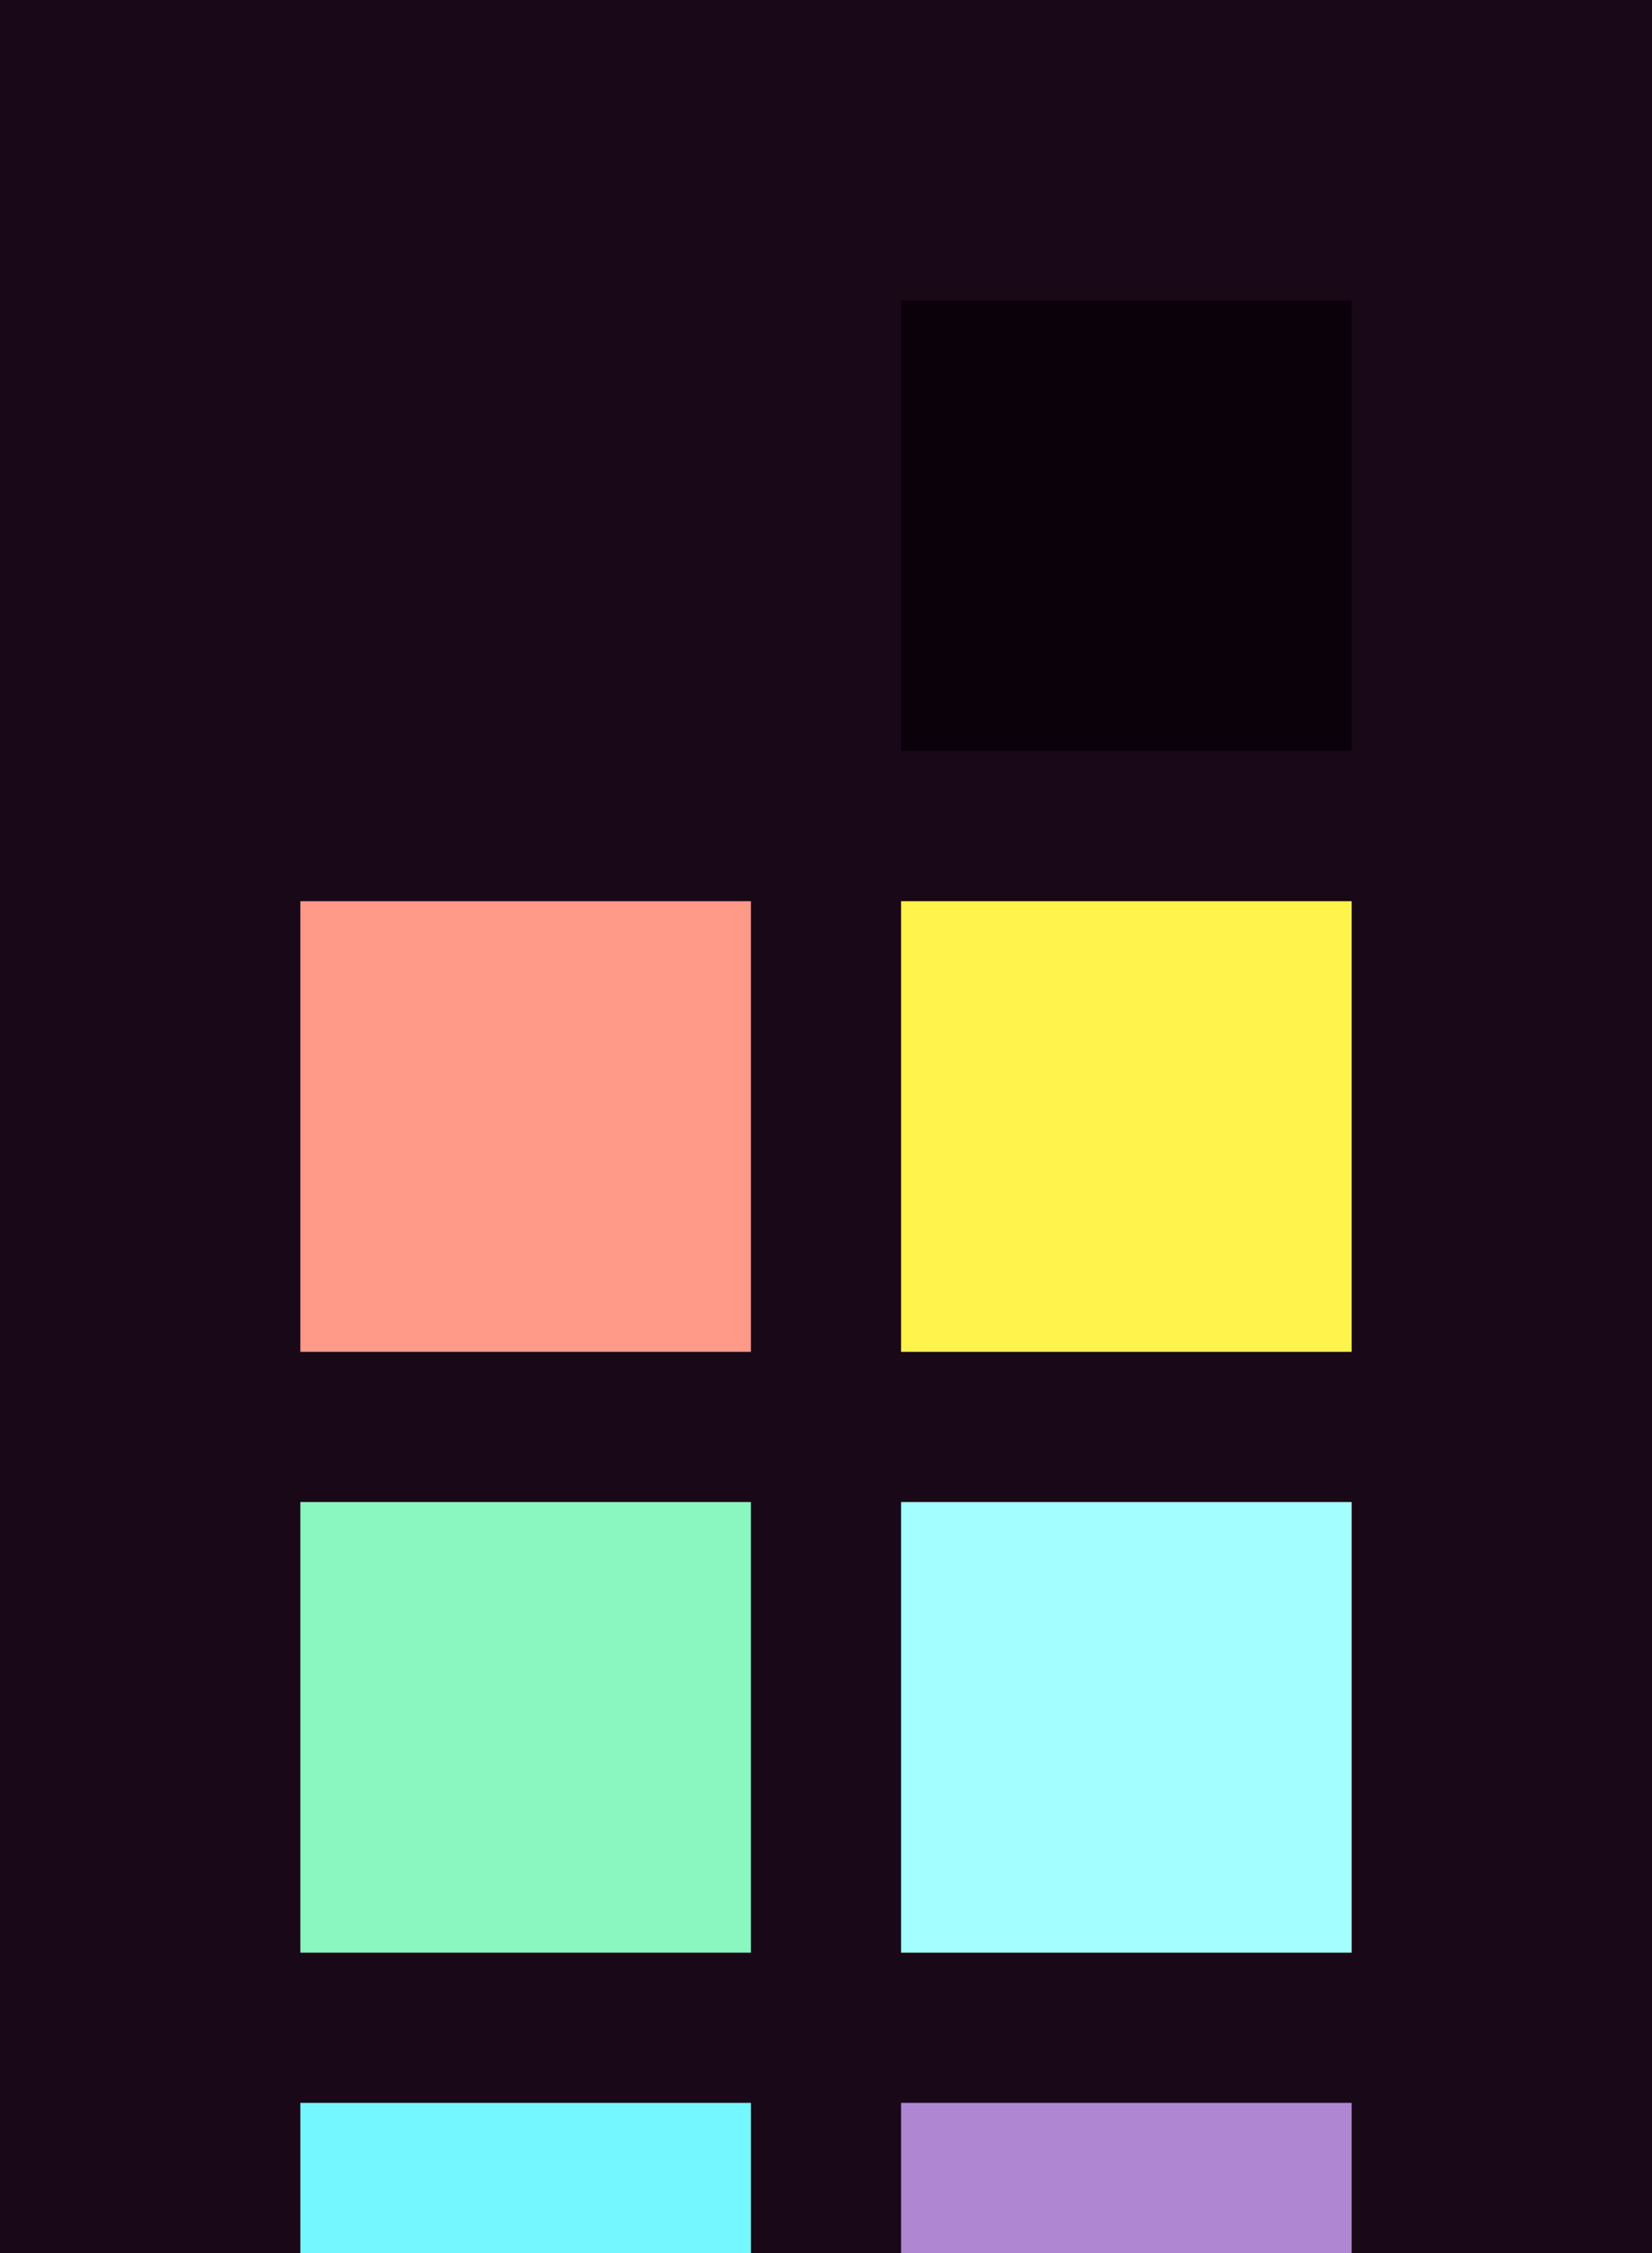 <?xml version="1.0" encoding="UTF-8" ?>
<svg width="165" height="225" xmlns="http://www.w3.org/2000/svg">
<rect x="0" y="0" width="165" height="225" style="fill:#190918" />
<rect x="30" y="30" width="45" height="45" style="fill:#190918" />
<rect x="90" y="30" width="45" height="45" style="fill:#0b010b" />
<rect x="30" y="90" width="45" height="45" style="fill:#ff9988" />
<rect x="90" y="90" width="45" height="45" style="fill:#fff34c" />
<rect x="30" y="150" width="45" height="45" style="fill:#8af6c0" />
<rect x="90" y="150" width="45" height="45" style="fill:#a3ffff" />
<rect x="30" y="210" width="45" height="45" style="fill:#74f7ff" />
<rect x="90" y="210" width="45" height="45" style="fill:#ae86d2" />
</svg>